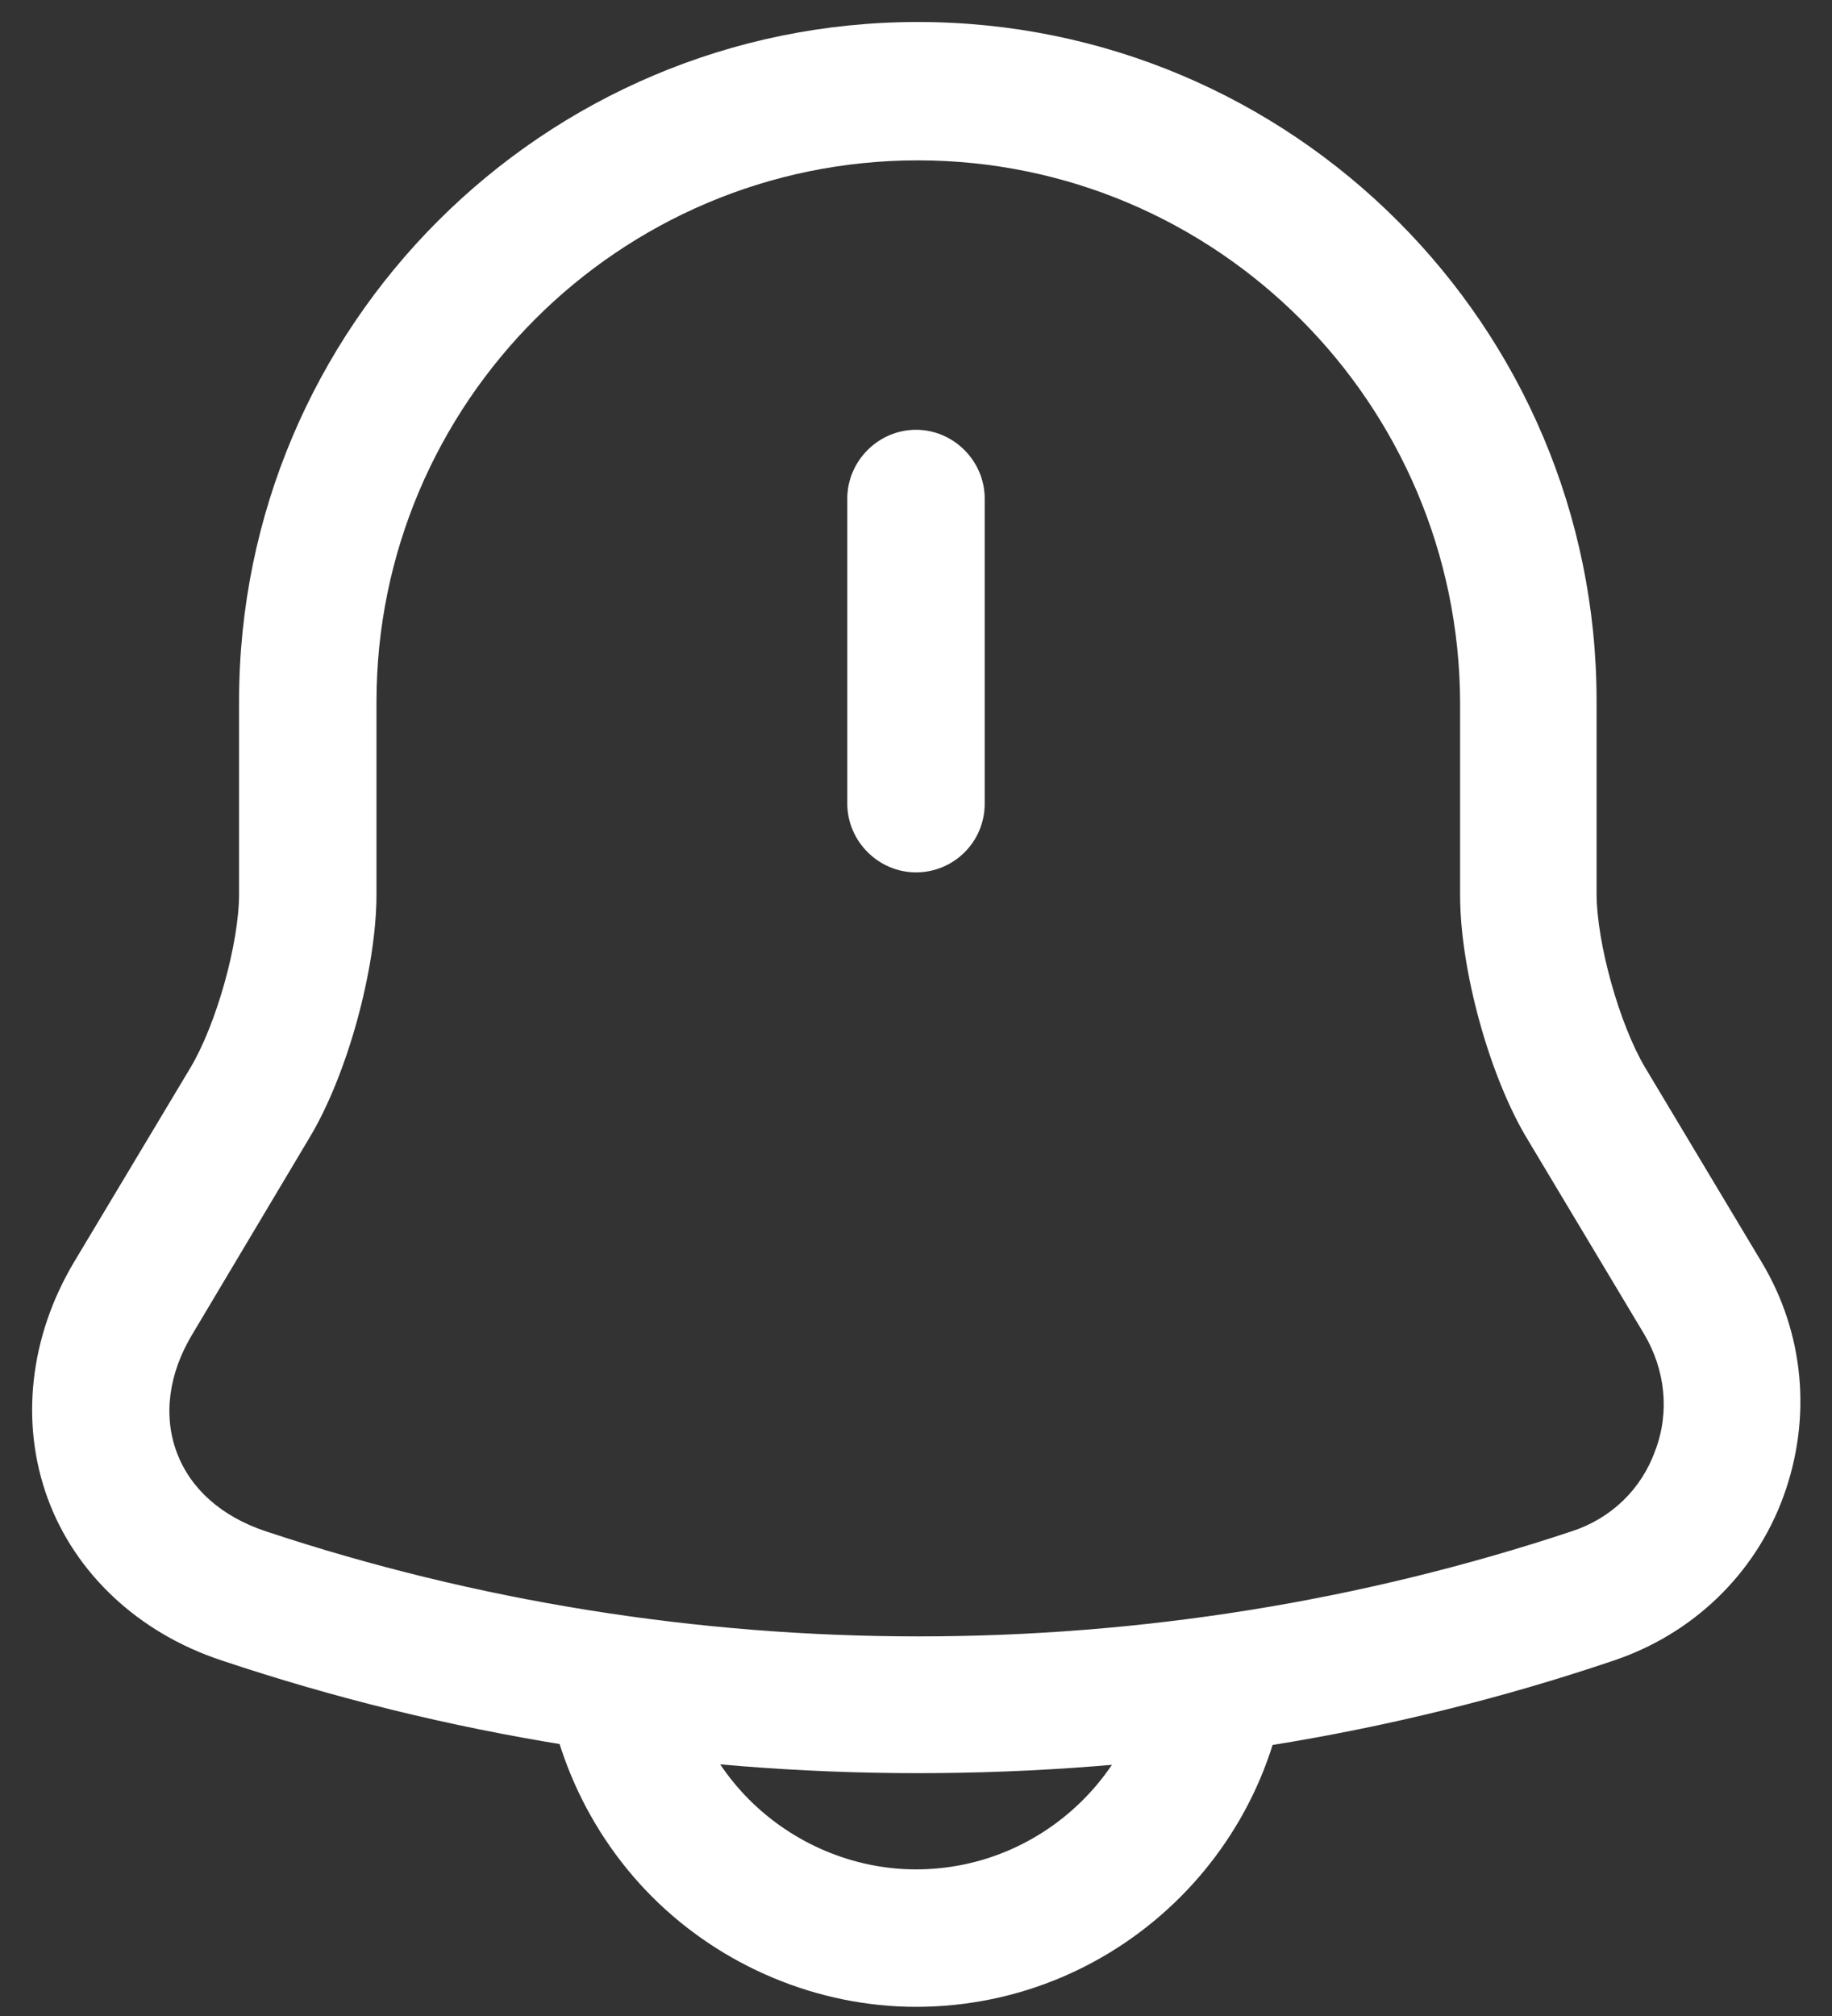 <svg width="20" height="22" viewBox="0 0 20 22" fill="none" xmlns="http://www.w3.org/2000/svg">
<rect x="0" y="0" width="20" height="22" fill="#333333" stroke="none"/>
<path d="M10 9.52C9.59 9.52 9.25 9.18 9.25 8.77V5.44C9.25 5.03 9.59 4.69 10 4.69C10.41 4.69 10.75 5.03 10.75 5.44V8.77C10.75 9.19 10.41 9.52 10 9.52Z" fill="#ffffff"/>
<path d="M10.02 19.35C7.44 19.35 4.87 18.94 2.42 18.12C1.51 17.82 0.82 17.17 0.52 16.35C0.22 15.53 0.32 14.59 0.81 13.77L2.08 11.65C2.36 11.18 2.61 10.3 2.61 9.75V7.65C2.61 3.56 5.93 0.24 10.02 0.24C14.11 0.24 17.43 3.56 17.43 7.65V9.75C17.43 10.29 17.68 11.18 17.96 11.65L19.23 13.77C19.7 14.55 19.78 15.48 19.47 16.33C19.16 17.18 18.48 17.83 17.62 18.12C15.17 18.95 12.6 19.35 10.02 19.35ZM10.02 1.75C6.76 1.75 4.11 4.4 4.11 7.66V9.76C4.11 10.57 3.79 11.74 3.37 12.43L2.1 14.56C1.84 14.99 1.78 15.45 1.93 15.85C2.08 16.25 2.42 16.55 2.9 16.71C7.5 18.24 12.56 18.24 17.16 16.71C17.59 16.57 17.92 16.25 18.07 15.83C18.23 15.41 18.18 14.95 17.95 14.56L16.68 12.44C16.26 11.75 15.94 10.58 15.94 9.77V7.67C15.93 4.4 13.28 1.75 10.02 1.75Z" fill="#ffffff"/>
<path d="M10 21.9C8.93 21.9 7.88 21.46 7.12 20.7C6.36 19.94 5.92 18.89 5.92 17.82H7.42C7.42 18.5 7.7 19.16 8.18 19.64C8.66 20.12 9.32 20.4 10 20.4C11.42 20.4 12.58 19.24 12.58 17.82H14.08C14.08 20.07 12.25 21.9 10 21.9Z" fill="#ffffff"/>
</svg>
